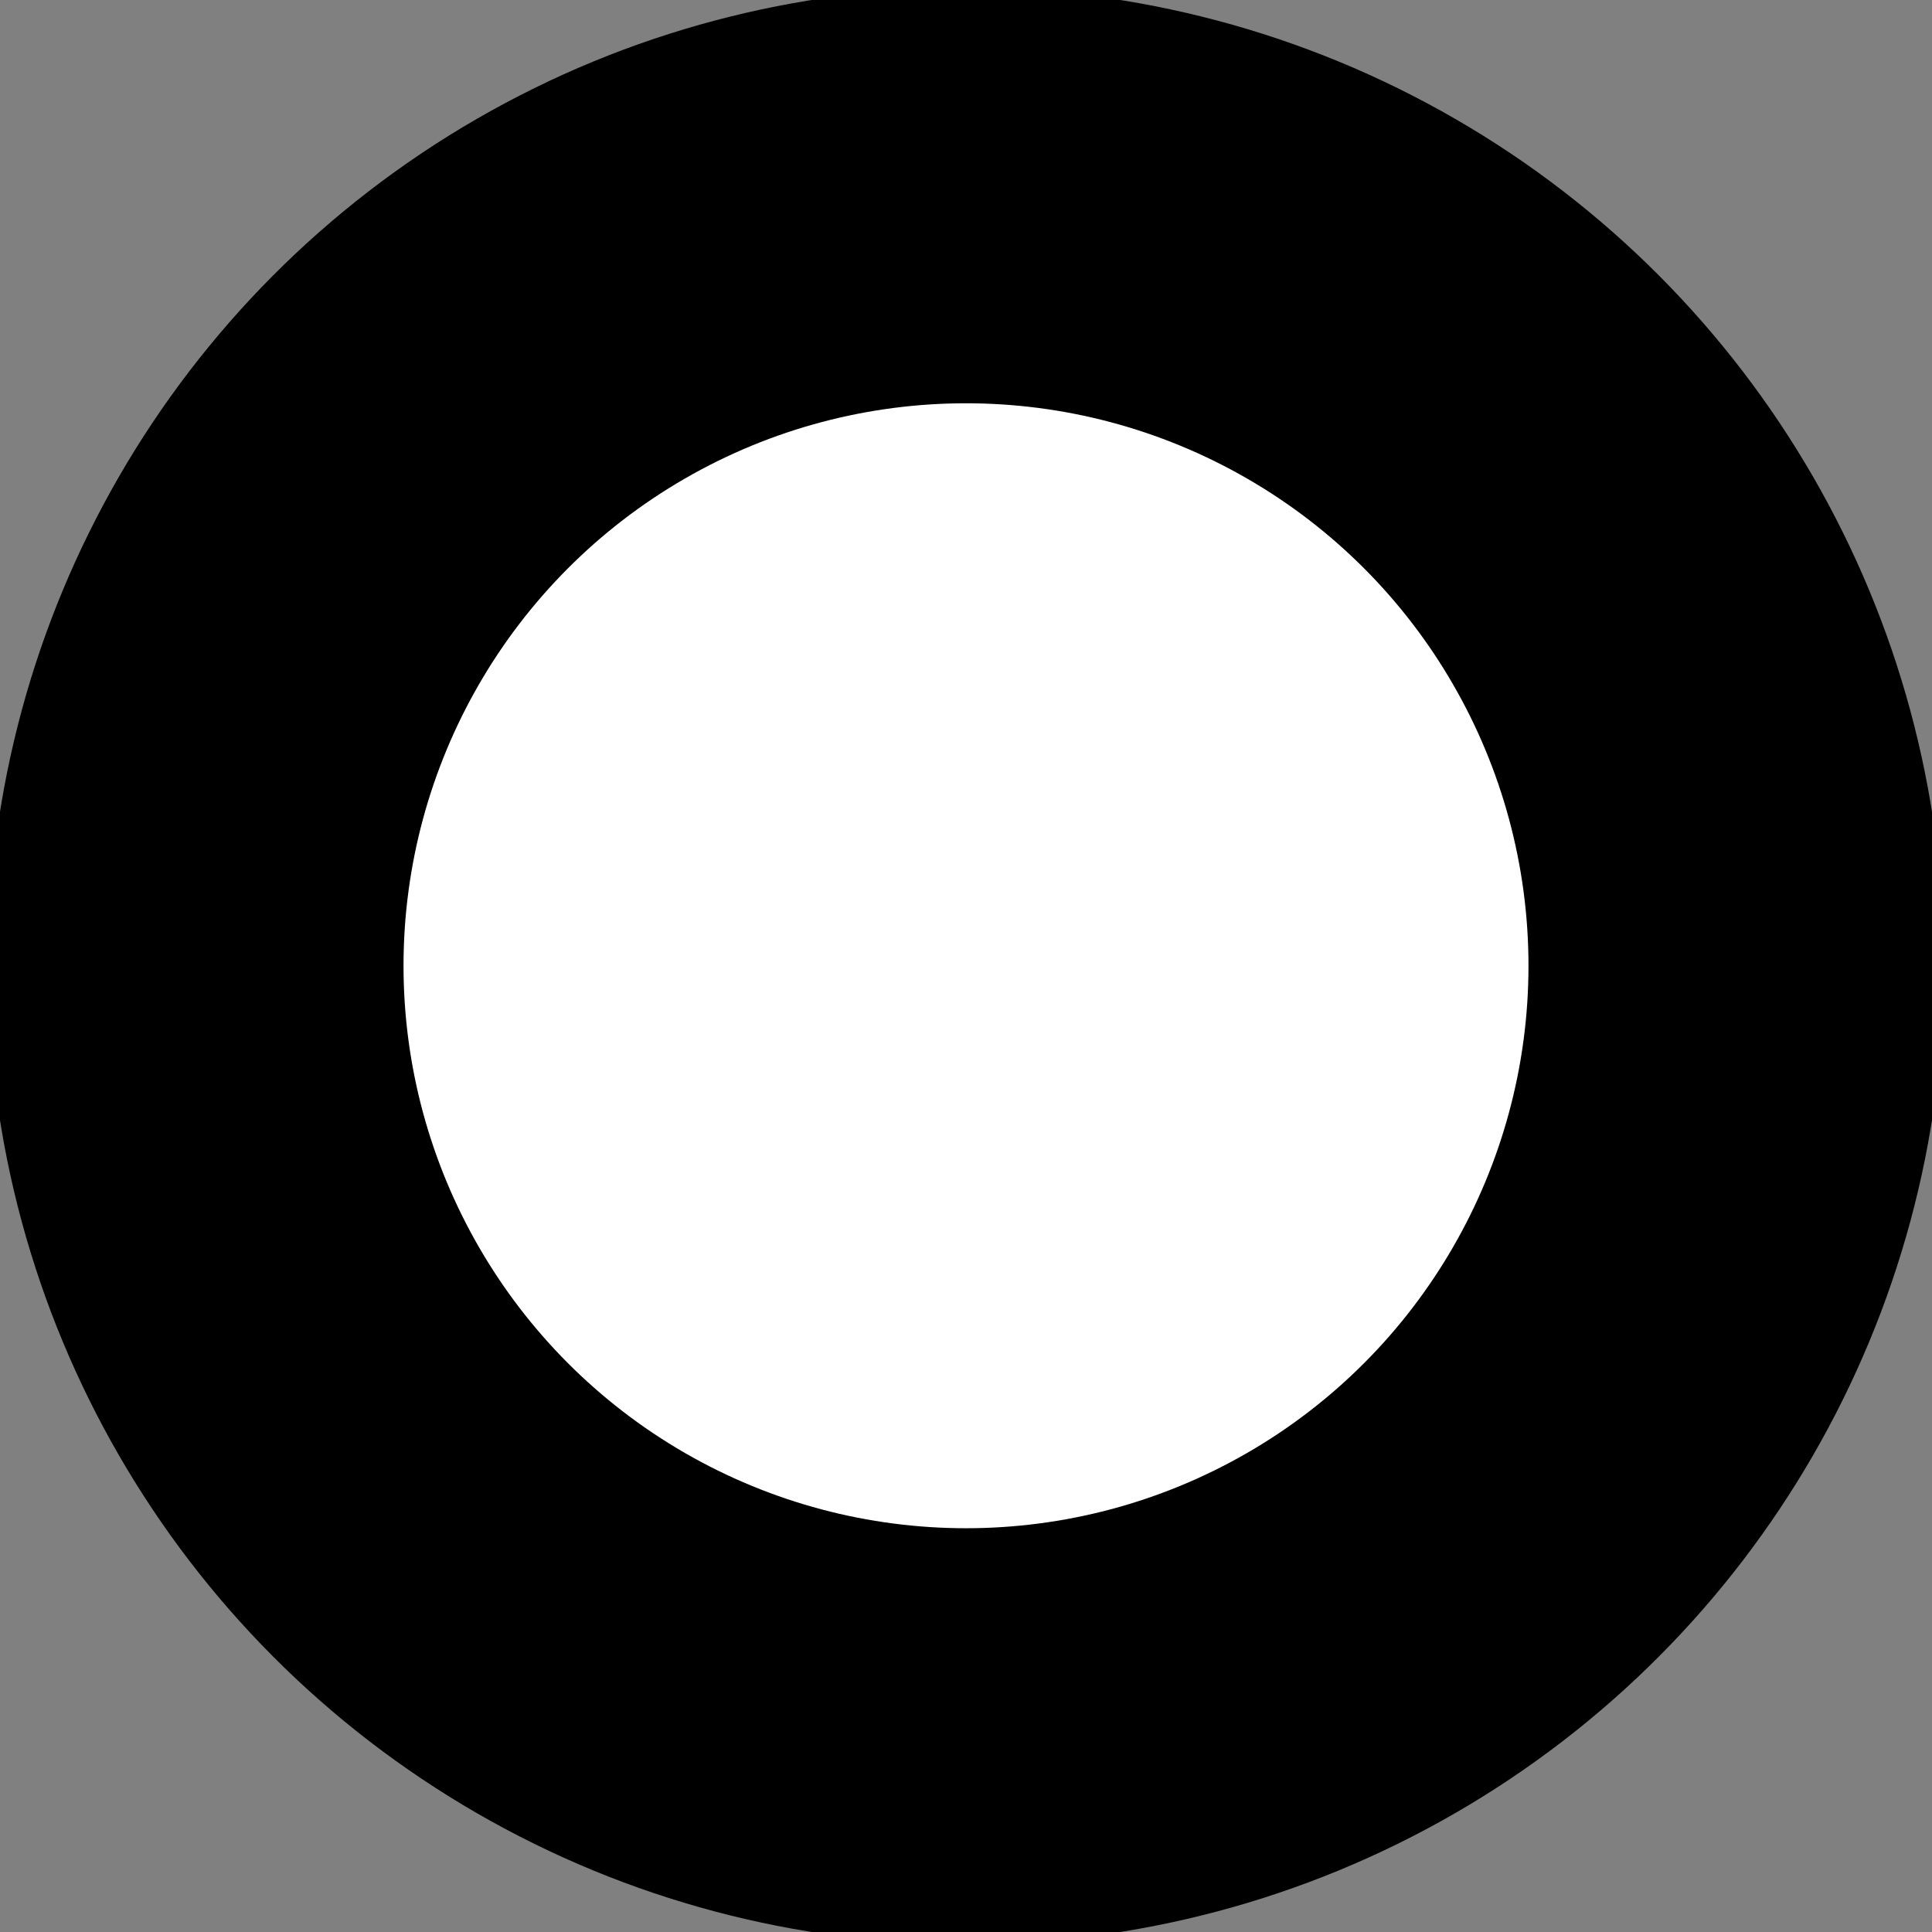 <?xml version="1.0" encoding="utf-8"?>
<!-- Generator: Adobe Illustrator 16.0.0, SVG Export Plug-In . SVG Version: 6.00 Build 0)  -->
<!DOCTYPE svg PUBLIC "-//W3C//DTD SVG 1.1//EN" "http://www.w3.org/Graphics/SVG/1.1/DTD/svg11.dtd">
<svg version="1.1" id="Layer_1" xmlns="http://www.w3.org/2000/svg" xmlns:xlink="http://www.w3.org/1999/xlink" x="0px" y="0px"
	 width="7.9px" height="7.9px" viewBox="0 0 7.9 7.9" enable-background="new 0 0 7.9 7.9" xml:space="preserve">
<rect x="0" y="0" width="7.9" height="7.9" fill="#808080" stroke="none"/>
<circle cx="3.95" cy="3.95" r="4"/>
<circle fill="#FFFFFF" cx="3.95" cy="3.949" r="2.3"/>
</svg>
